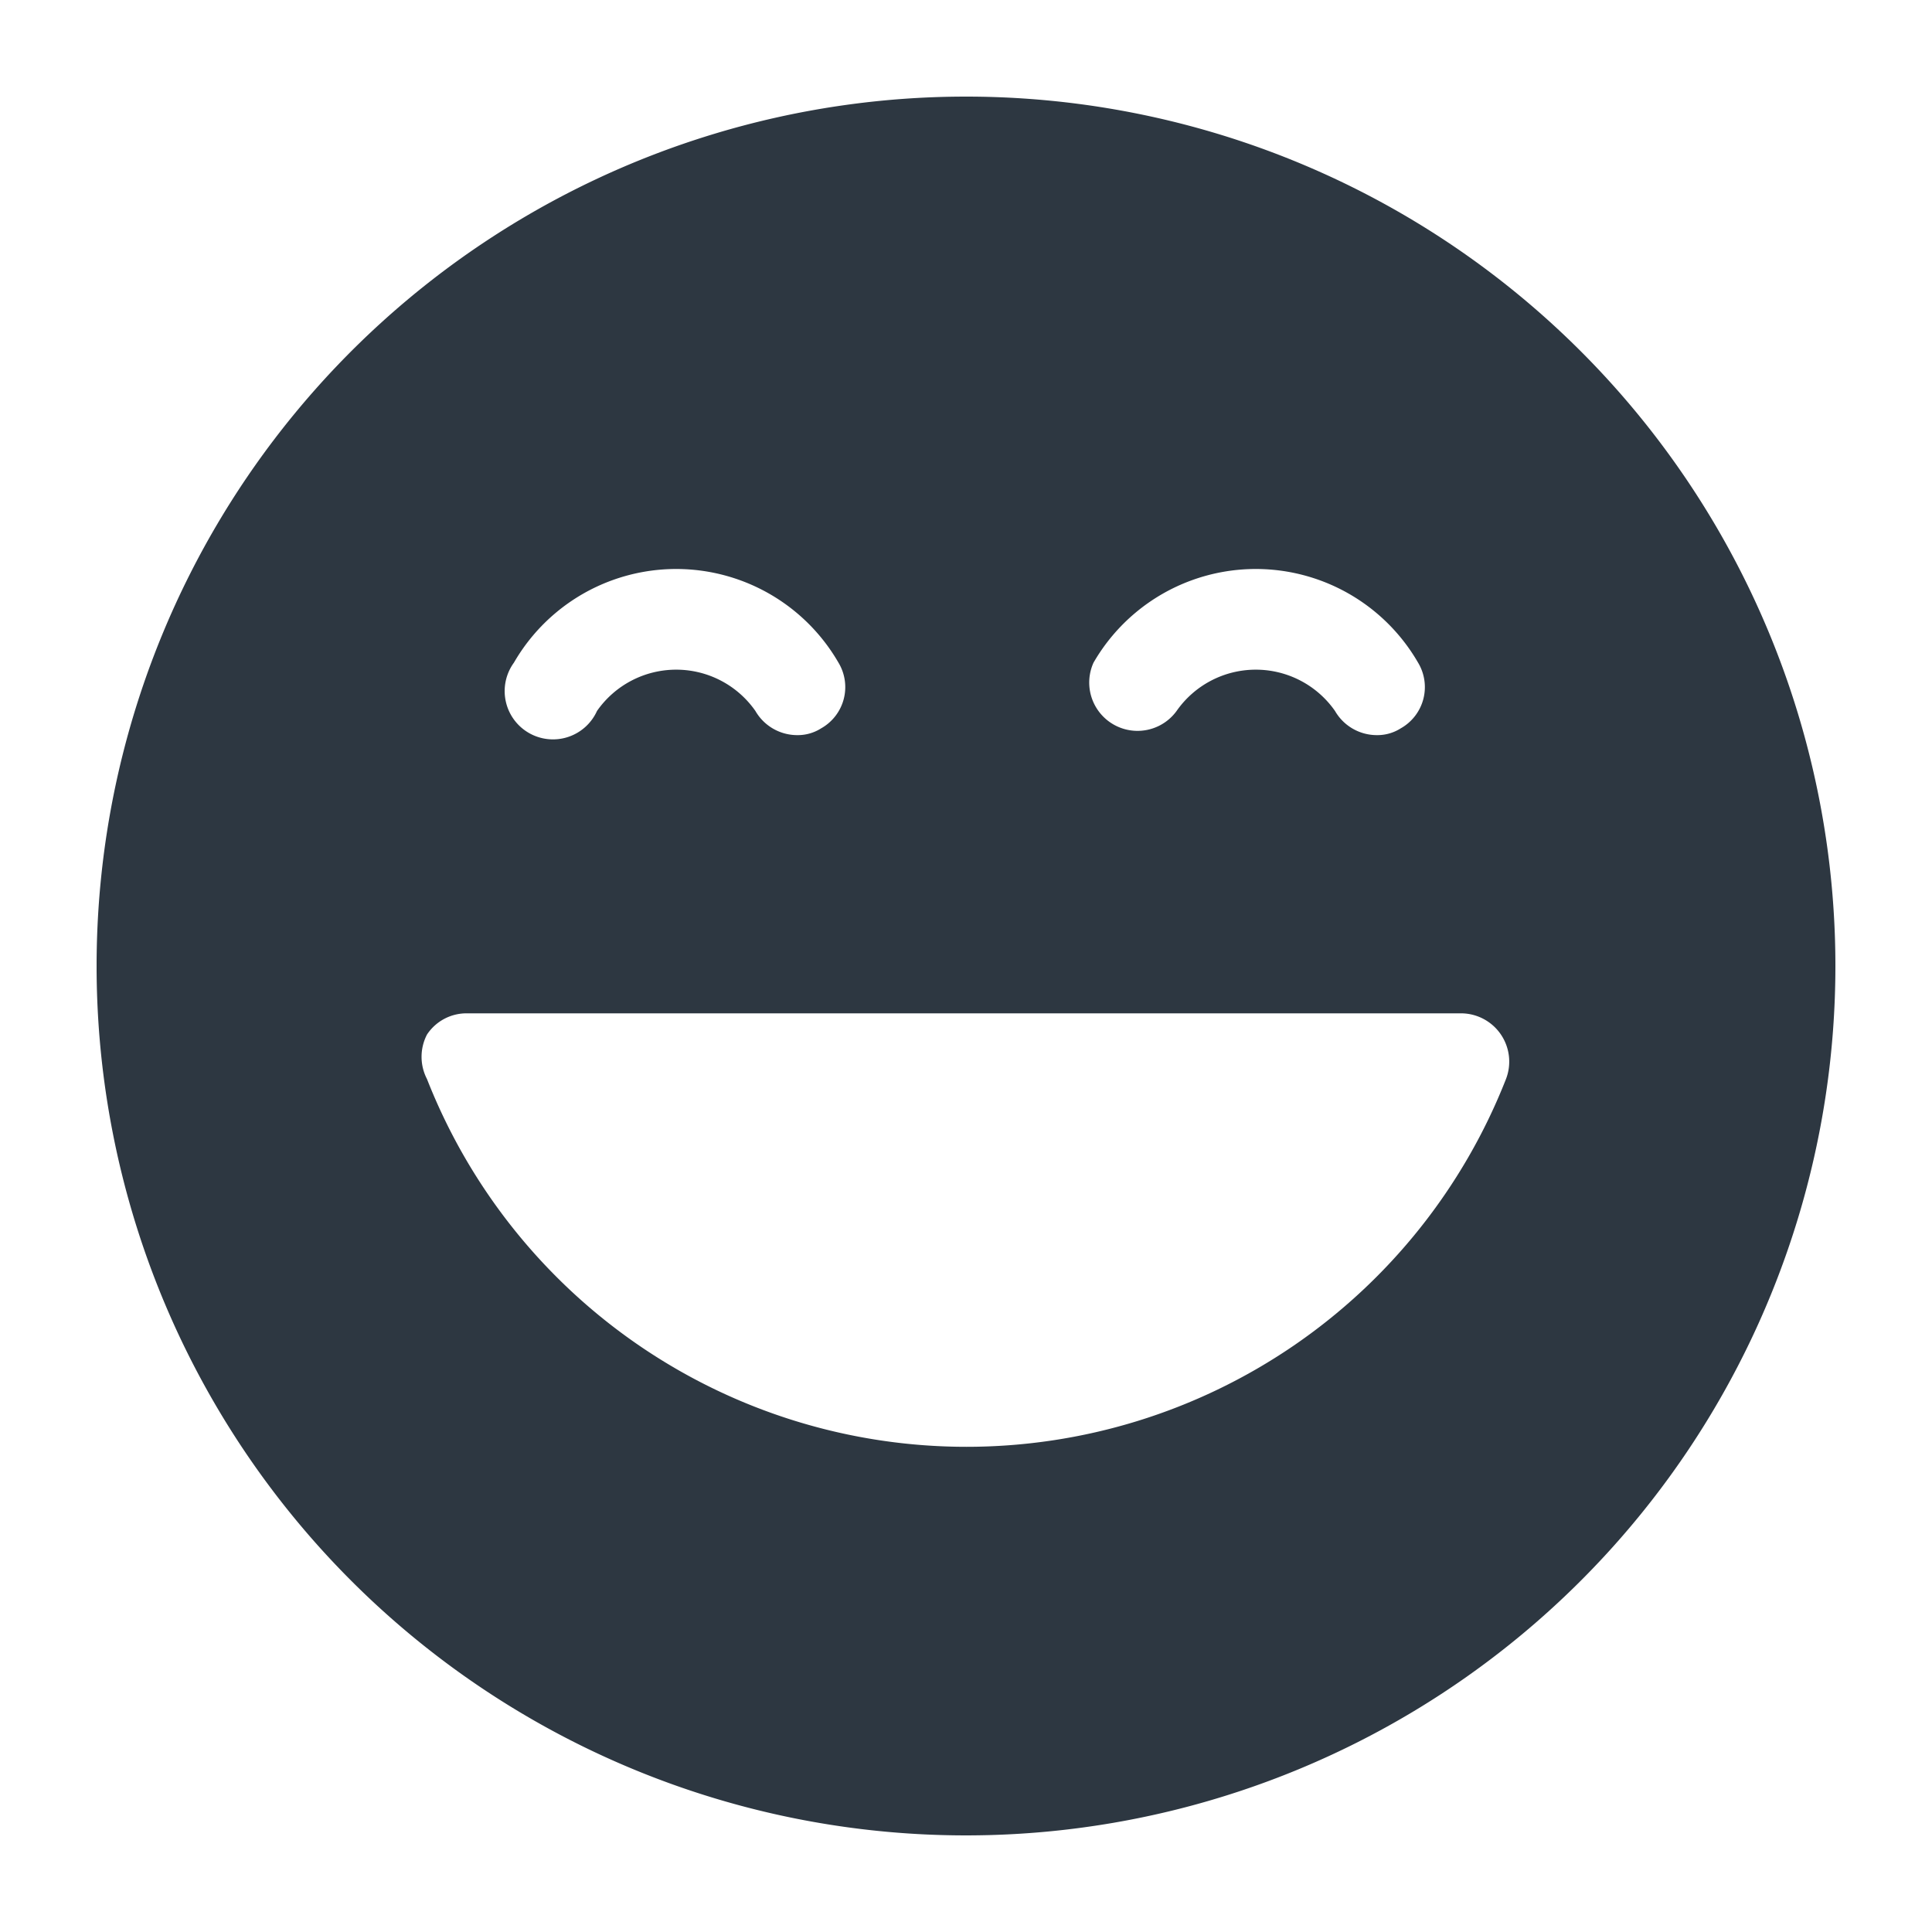 <svg xmlns="http://www.w3.org/2000/svg" viewBox="0 0 20 20">
  <path fill="#2d3741" d="M10,1a9,9,0,1,0,9,9A9,9,0,0,0,10,1Zm1.32,5.86a1.94,1.94,0,0,1,3.36,0,.49.49,0,0,1-.18.68.45.45,0,0,1-.25.07.5.5,0,0,1-.43-.25,1,1,0,0,0-1.64,0,.5.5,0,0,1-.86-.5Zm-6,0a1.94,1.94,0,0,1,3.36,0,.49.49,0,0,1-.18.68.45.45,0,0,1-.25.07.5.5,0,0,1-.43-.25,1,1,0,0,0-1.64,0,.5.5,0,1,1-.86-.5Zm10.27,4.31a6,6,0,0,1-11.17,0,.5.5,0,0,1,0-.46.49.49,0,0,1,.41-.22H15.12a.5.5,0,0,1,.47.68Z" />
</svg>
